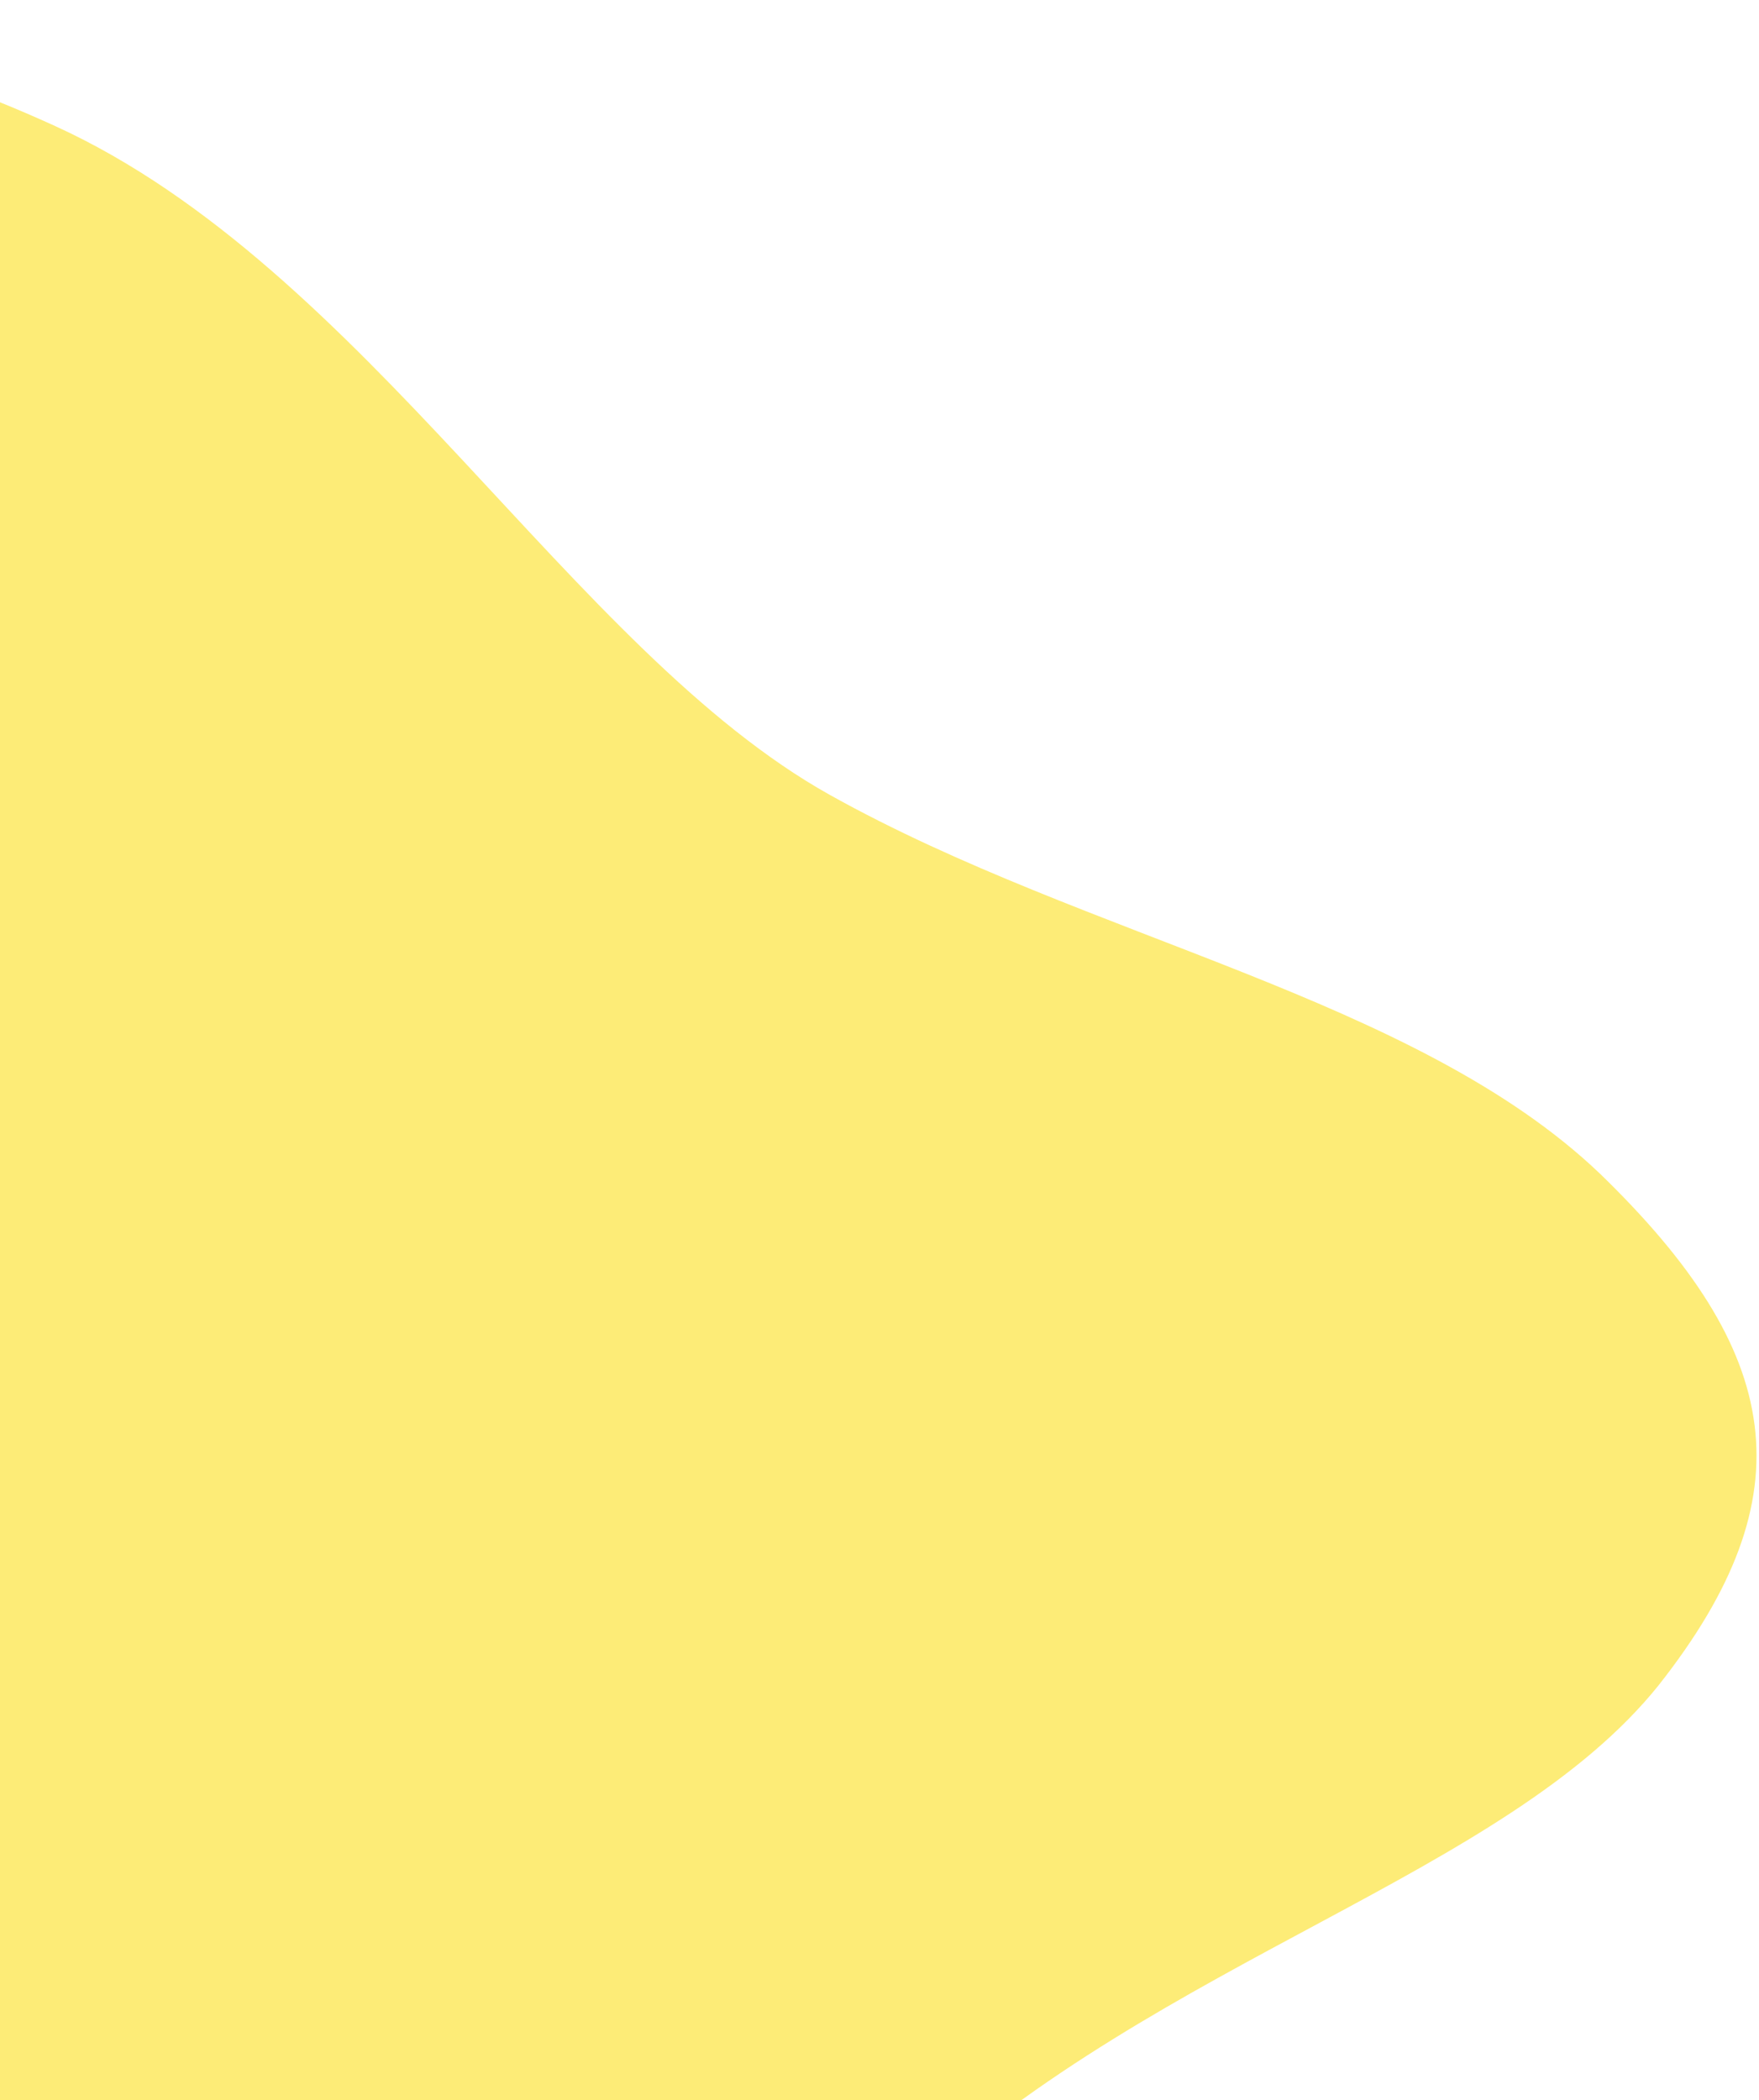 <svg width="480" height="573" viewBox="0 0 480 573" fill="none" xmlns="http://www.w3.org/2000/svg">
<path d="M-215.351 35.187C-185.826 -18.372 -68.774 -4.008 15.102 34.415C99.595 72.988 156.093 177.582 226.439 216.862C296.785 256.142 386.161 272.072 436.578 320.18C486.827 368.841 493.555 407.87 452.578 459.816C410.983 511.611 317.288 533.958 249.027 597.101C179.981 660.649 136.987 765.143 93.142 760.961C49.296 756.778 4.768 643.363 -41.16 576.092C-86.47 508.972 -133.798 487.845 -148.565 455.621C-163.164 422.842 -145.203 378.966 -165.589 295.304C-185.975 211.641 -244.426 89.452 -215.351 35.187Z" fill="#FDEC77"/>
</svg>

